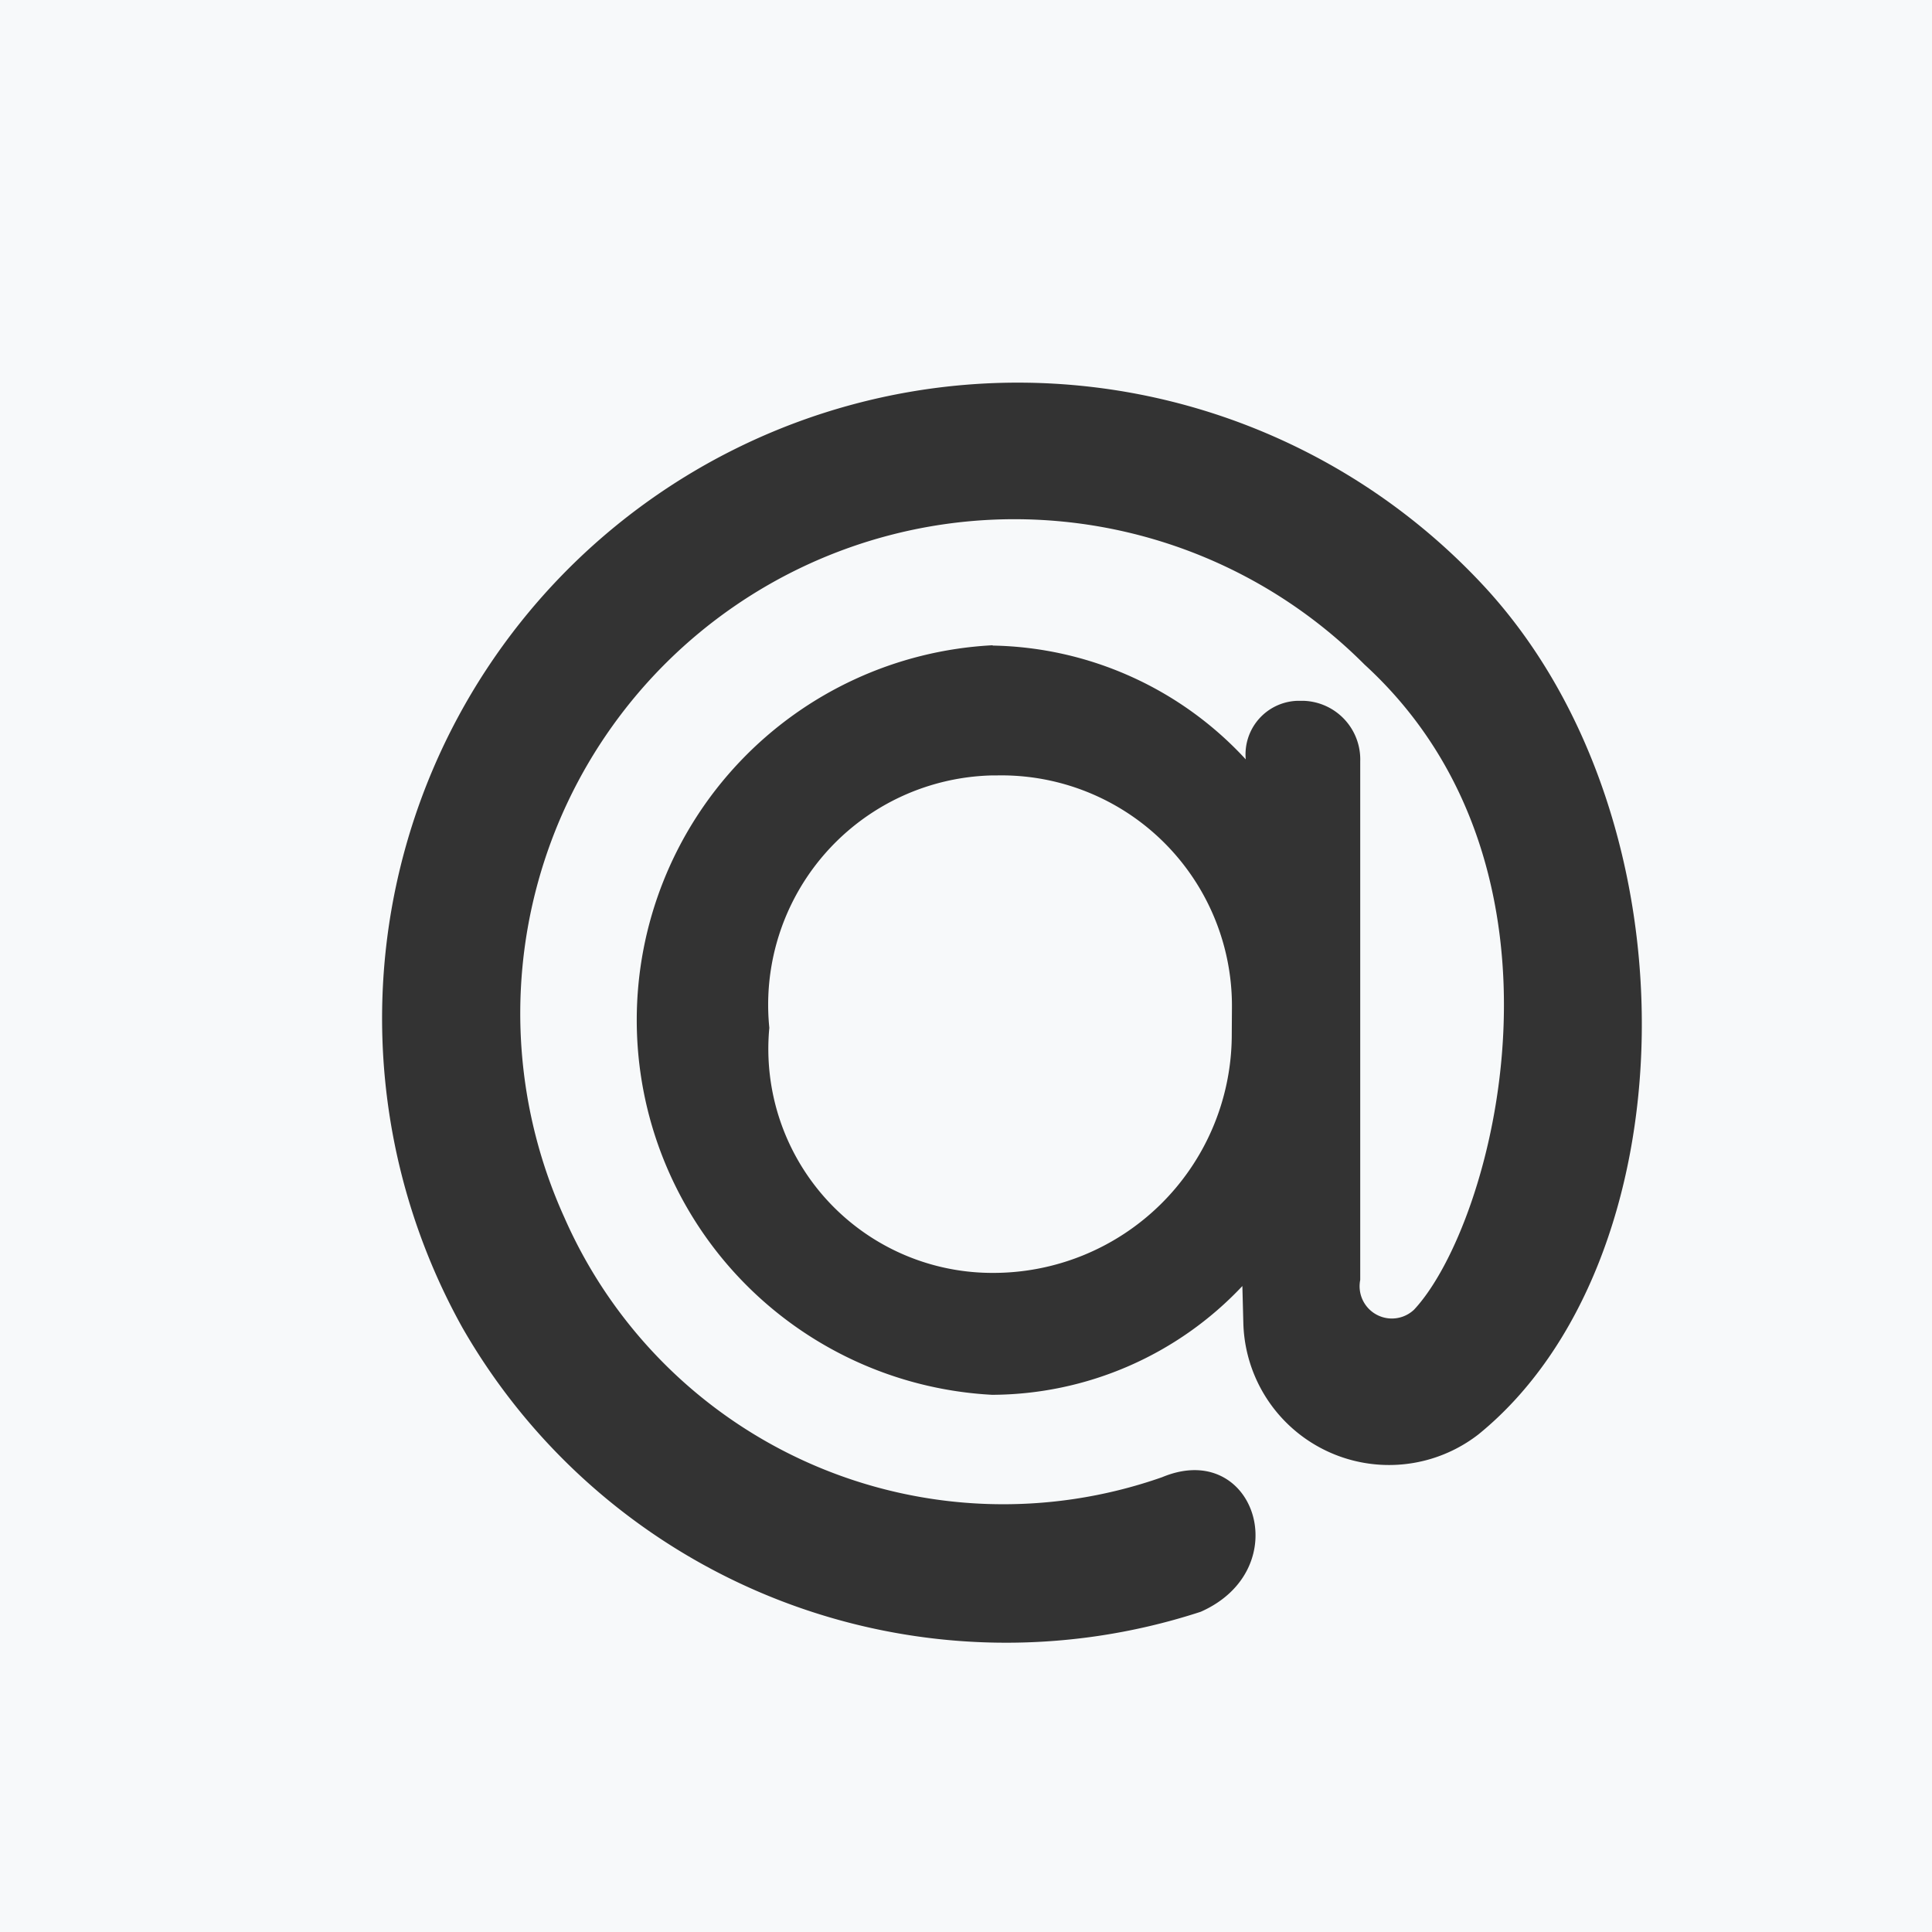<svg id="Mailru_mask.svg" xmlns="http://www.w3.org/2000/svg" width="20" height="20" viewBox="0 0 20 20">
  <rect x="0" y="0" width="20" height="20" fill="#333333" stroke="none"/>
  <defs>
    <style>
      .cls-1 {
        fill: #f7f9fa;
        fill-rule: evenodd;
      }
    </style>
  </defs>
  <path id="mailru_copy_14" data-name="mailru copy 14" class="cls-1" d="M532,56h20V76H532V56Zm12.753,10.435a2.387,2.387,0,0,0-2.429-2.408h-0.049a2.375,2.375,0,0,0-2.311,2.613,2.319,2.319,0,0,0,2.3,2.537,2.469,2.469,0,0,0,2.487-2.438Zm-2.471-3.752a3.65,3.65,0,0,1,2.614,1.178v0a0.555,0.555,0,0,1,.53-0.606H545.5a0.607,0.607,0,0,1,.581.628l0,5.367a0.334,0.334,0,0,0,.558.307c0.824-.885,1.809-4.552-0.513-6.677a5.116,5.116,0,0,0-8.283,5.725,4.963,4.963,0,0,0,6.187,2.687c0.958-.4,1.4.95,0.4,1.393a6.489,6.489,0,0,1-7.642-2.939,6.581,6.581,0,0,1,10.594-7.657c2.227,2.433,2.1,6.987-.075,8.758a1.509,1.509,0,0,1-2.436-1.151l-0.01-.383a3.576,3.576,0,0,1-2.591,1.126,3.885,3.885,0,0,1,0-7.759h0" transform="translate(-532 -56)"/>
</svg>
